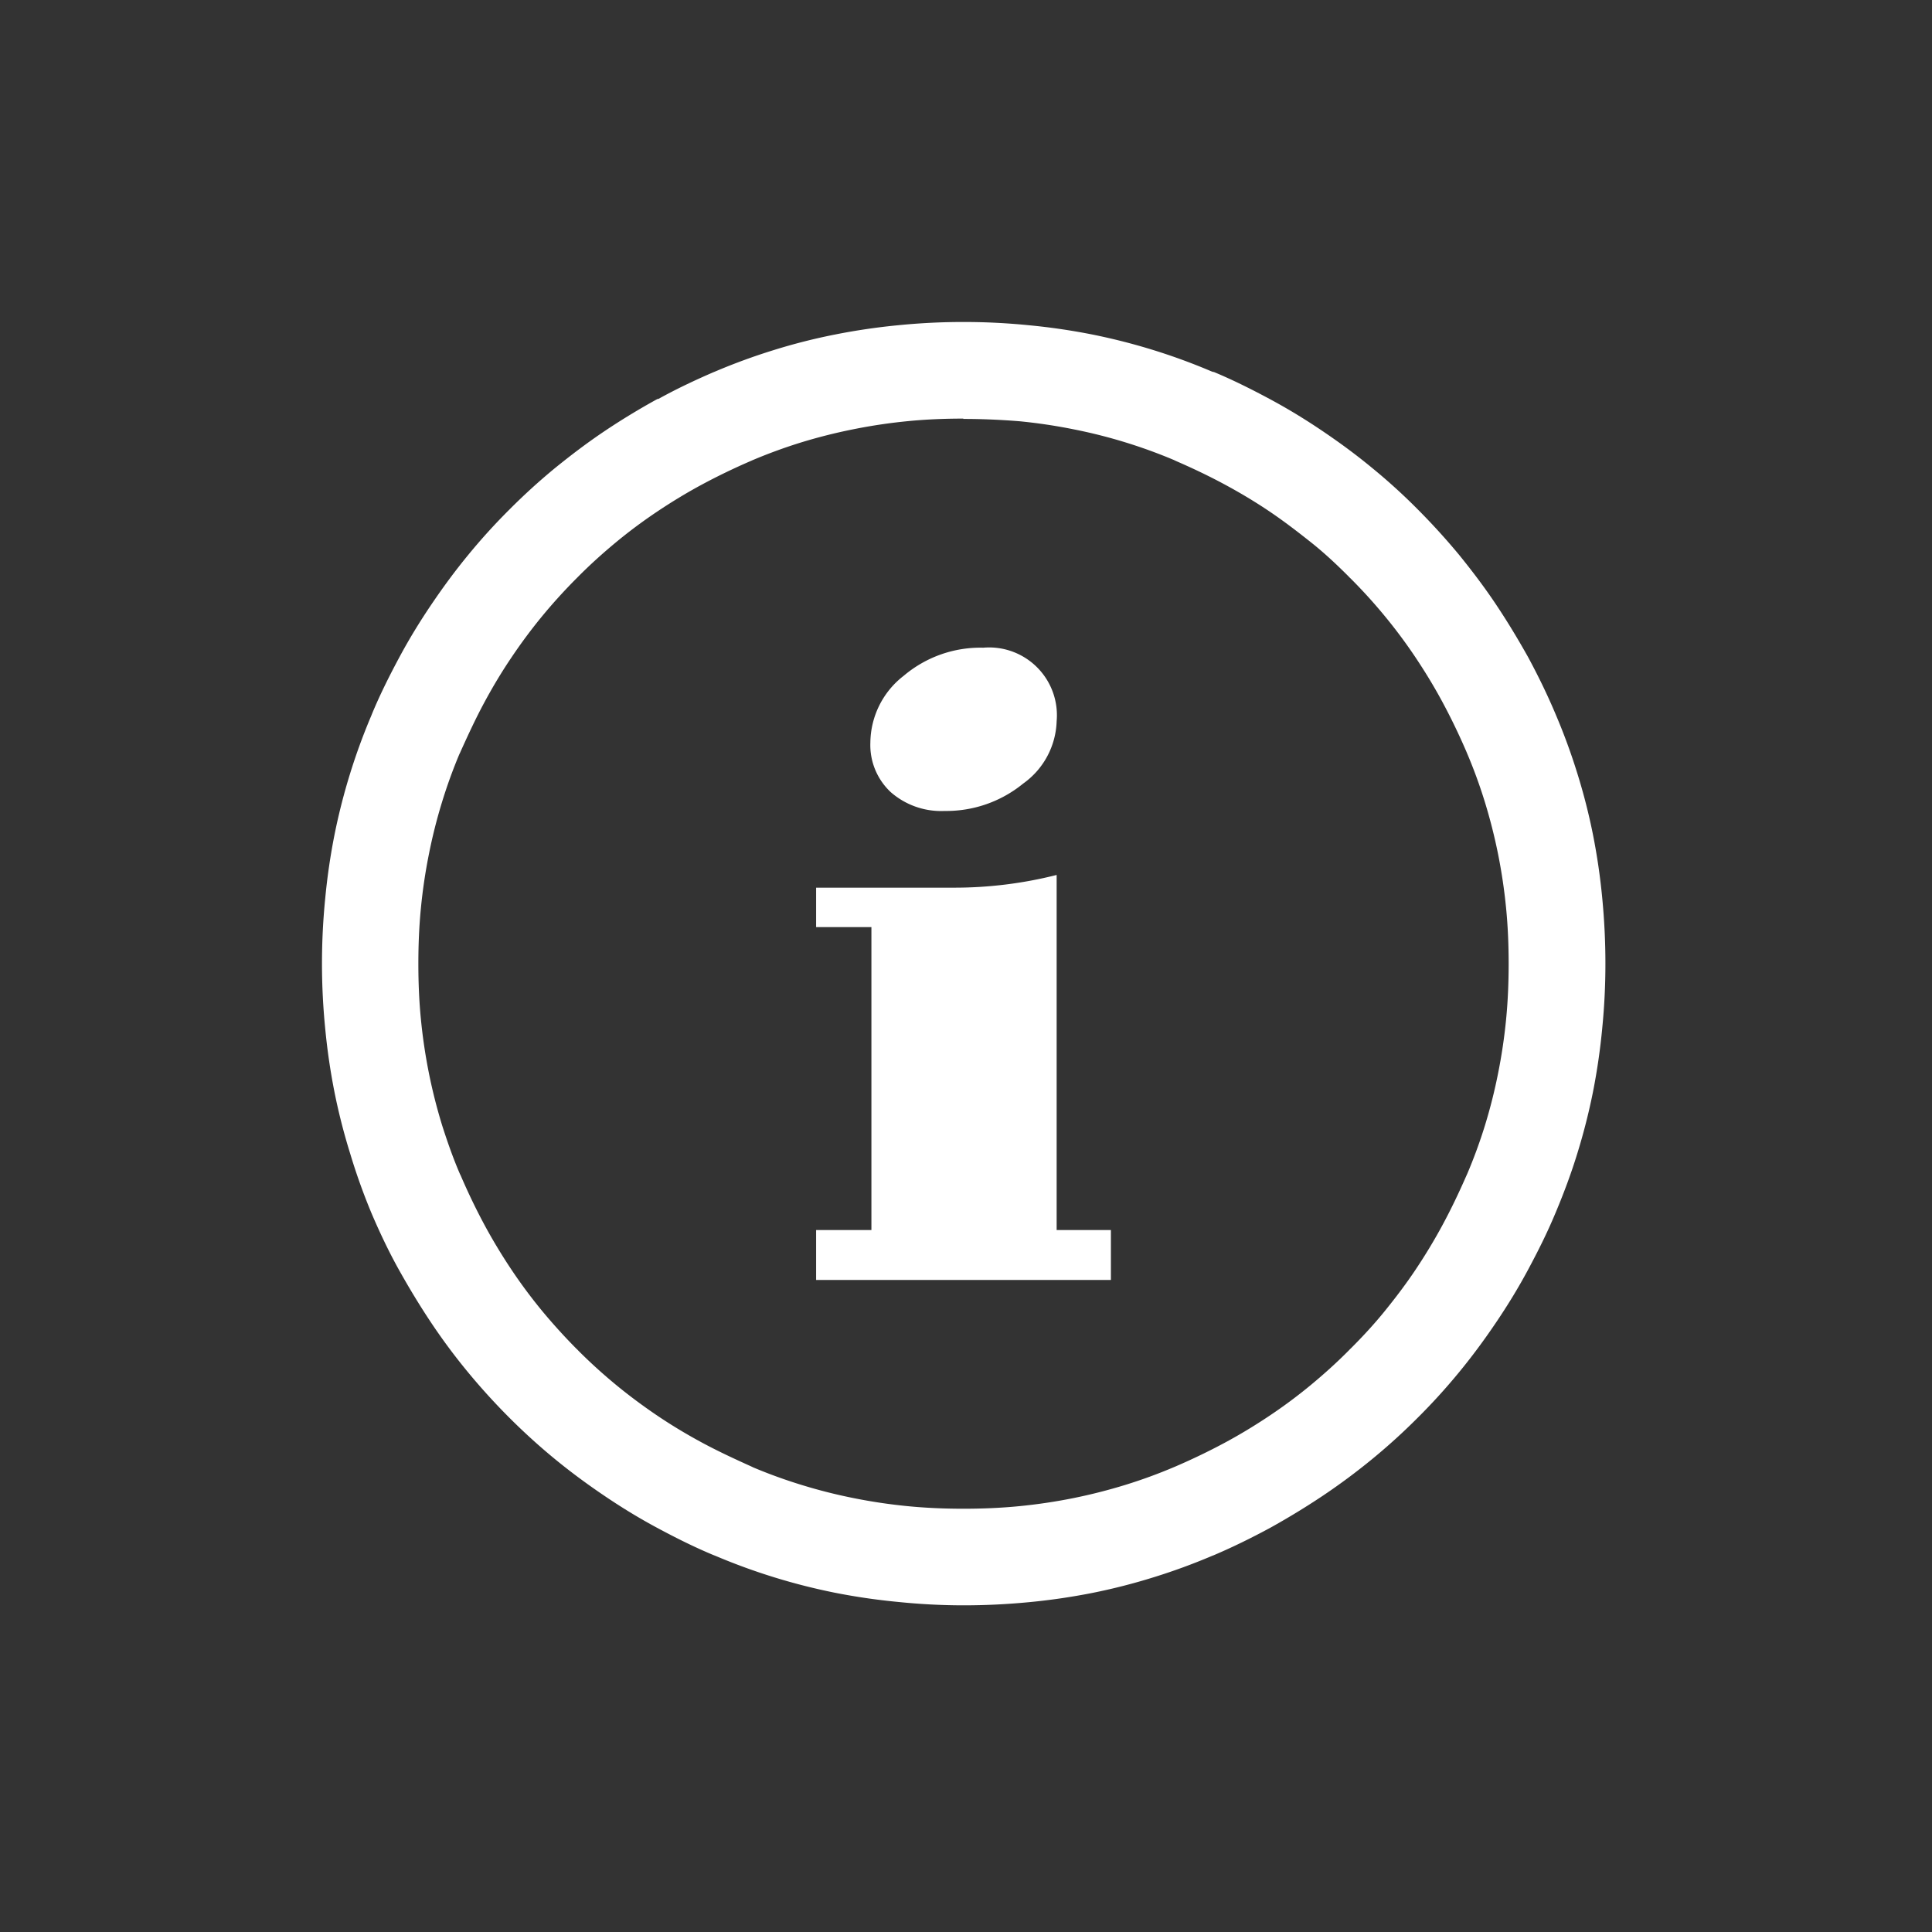 <svg xmlns="http://www.w3.org/2000/svg" width="24" height="24" viewBox="0 0 24 24">
  <rect x="0" y="0" width="24" height="24" fill="#333333" stroke="none"/>
  <g id="Group_14561" data-name="Group 14561" transform="translate(12426 -3556)">
    <rect id="Rectangle_17950" data-name="Rectangle 17950" width="24" height="24" transform="translate(-12426 3556)" fill="rgba(255,255,255,0)"/>
    <g id="information-icon" transform="translate(-12422 3560)">
      <path id="Path_34297" data-name="Path 34297" d="M7.968,1.2c-.24,0-.472.01-.694.032a6.749,6.749,0,0,0-.671.1,6.672,6.672,0,0,0-.648.163,6.471,6.471,0,0,0-.61.223l-.013.006h0c-.211.091-.412.188-.606.292s-.381.218-.559.337-.353.249-.517.385-.324.28-.477.435l-.005.005q-.23.23-.432.475t-.385.518c-.119.176-.231.363-.336.558s-.2.4-.293.606l-.006.014h0l-.009.018a6.309,6.309,0,0,0-.217.6,6.489,6.489,0,0,0-.161.639,6.7,6.7,0,0,0-.1.671c-.022.223-.032.454-.032.694s.01.472.032.694a6.752,6.752,0,0,0,.1.671,6.676,6.676,0,0,0,.165.649c.064.2.136.406.22.6a.259.259,0,0,1,.013.027q.134.311.289.6c.105.195.218.381.336.558a6.334,6.334,0,0,0,.386.519q.2.241.423.466a.221.221,0,0,1,.025.025c.15.15.306.291.466.423s.339.265.517.385.363.231.558.336.4.2.606.293l.027.013a6.339,6.339,0,0,0,.606.219,6.461,6.461,0,0,0,.638.161,6.692,6.692,0,0,0,.671.1c.223.022.454.032.694.032s.472-.01.694-.032a6.748,6.748,0,0,0,.671-.1,6.672,6.672,0,0,0,.648-.165,6.281,6.281,0,0,0,.611-.224l.012-.005h0c.211-.091.412-.188.606-.292s.381-.218.559-.337.353-.249.517-.385.318-.275.469-.427c.008-.008.014-.016.023-.023.149-.149.289-.3.422-.464s.266-.339.386-.519.231-.363.336-.558.2-.394.293-.606l.013-.029a6.293,6.293,0,0,0,.219-.6,6.489,6.489,0,0,0,.161-.639,6.7,6.7,0,0,0,.1-.671c.022-.223.032-.454.032-.694s-.01-.472-.032-.694a6.752,6.752,0,0,0-.1-.671,6.677,6.677,0,0,0-.165-.649,6.283,6.283,0,0,0-.224-.611l-.005-.012h0c-.091-.211-.188-.412-.292-.606s-.218-.381-.336-.558-.249-.353-.385-.518-.275-.318-.425-.468a.2.2,0,0,1-.023-.023c-.15-.15-.3-.291-.466-.423s-.339-.265-.517-.385-.363-.231-.558-.336-.394-.2-.606-.292l-.025-.012a6.4,6.4,0,0,0-1.246-.381,6.693,6.693,0,0,0-.671-.1c-.224-.018-.457-.029-.7-.029Zm.246,2.846a.842.842,0,0,1,.912.914.987.987,0,0,1-.416.774,1.509,1.509,0,0,1-.975.34.95.95,0,0,1-.669-.233.8.8,0,0,1-.254-.616,1.061,1.061,0,0,1,.414-.83,1.474,1.474,0,0,1,.99-.349ZM9.8,11.9H6.138V11.28h.687V7.517H6.138v-.49H7.849a5.182,5.182,0,0,0,1.277-.158V11.28H9.8V11.9ZM6.371.156A7.9,7.9,0,0,1,7.159.04a8.164,8.164,0,0,1,1.619,0,7.9,7.9,0,0,1,.789.115,7.664,7.664,0,0,1,.755.192,7.574,7.574,0,0,1,.724.265l.025.009h0l.008,0c.24.1.473.217.7.339s.441.253.658.4.416.294.613.457a7.285,7.285,0,0,1,.563.512q.268.269.512.563c.162.2.314.4.457.614s.274.431.4.656h0c.122.226.236.459.338.7l.008.019a7.6,7.6,0,0,1,.266.726,7.413,7.413,0,0,1,.195.764,7.9,7.9,0,0,1,.115.789q.039.407.039.809a8.091,8.091,0,0,1-.04.809,7.9,7.9,0,0,1-.115.789,7.667,7.667,0,0,1-.192.755c-.075.245-.165.488-.266.729l-.005.012h0l-.006.014c-.1.24-.217.473-.339.7s-.253.441-.4.658-.294.416-.457.614a7.533,7.533,0,0,1-.512.563q-.268.269-.564.512t-.612.455q-.317.212-.656.4c-.231.125-.463.239-.7.34l-.021.008a7.6,7.6,0,0,1-.726.266,7.471,7.471,0,0,1-.763.195,7.9,7.9,0,0,1-.789.115q-.407.039-.809.039T7.158,15.9a7.9,7.9,0,0,1-.789-.115,7.668,7.668,0,0,1-1.482-.458l-.026-.01h0c-.24-.1-.473-.217-.7-.339s-.441-.253-.658-.4-.416-.294-.612-.455-.385-.333-.564-.512-.35-.367-.512-.563-.314-.4-.457-.614-.274-.431-.4-.656-.239-.464-.34-.7l-.008-.019A7.6,7.6,0,0,1,.35,10.33a7.5,7.5,0,0,1-.195-.764A7.9,7.9,0,0,1,.04,8.778a8.155,8.155,0,0,1,0-1.618,7.9,7.9,0,0,1,.115-.789,7.667,7.667,0,0,1,.192-.755q.113-.366.265-.725l.012-.03h0c.1-.24.217-.473.339-.7s.253-.441.4-.658.294-.416.457-.614a7.533,7.533,0,0,1,.512-.563q.268-.269.563-.512c.2-.162.4-.314.613-.457s.436-.278.658-.4L4.18.955C4.4.833,4.631.724,4.862.624L4.882.616A7.6,7.6,0,0,1,5.608.35,7.3,7.3,0,0,1,6.371.156Z" transform="translate(0 0)" fill="#fff"/>
    </g>
  </g>
</svg>
